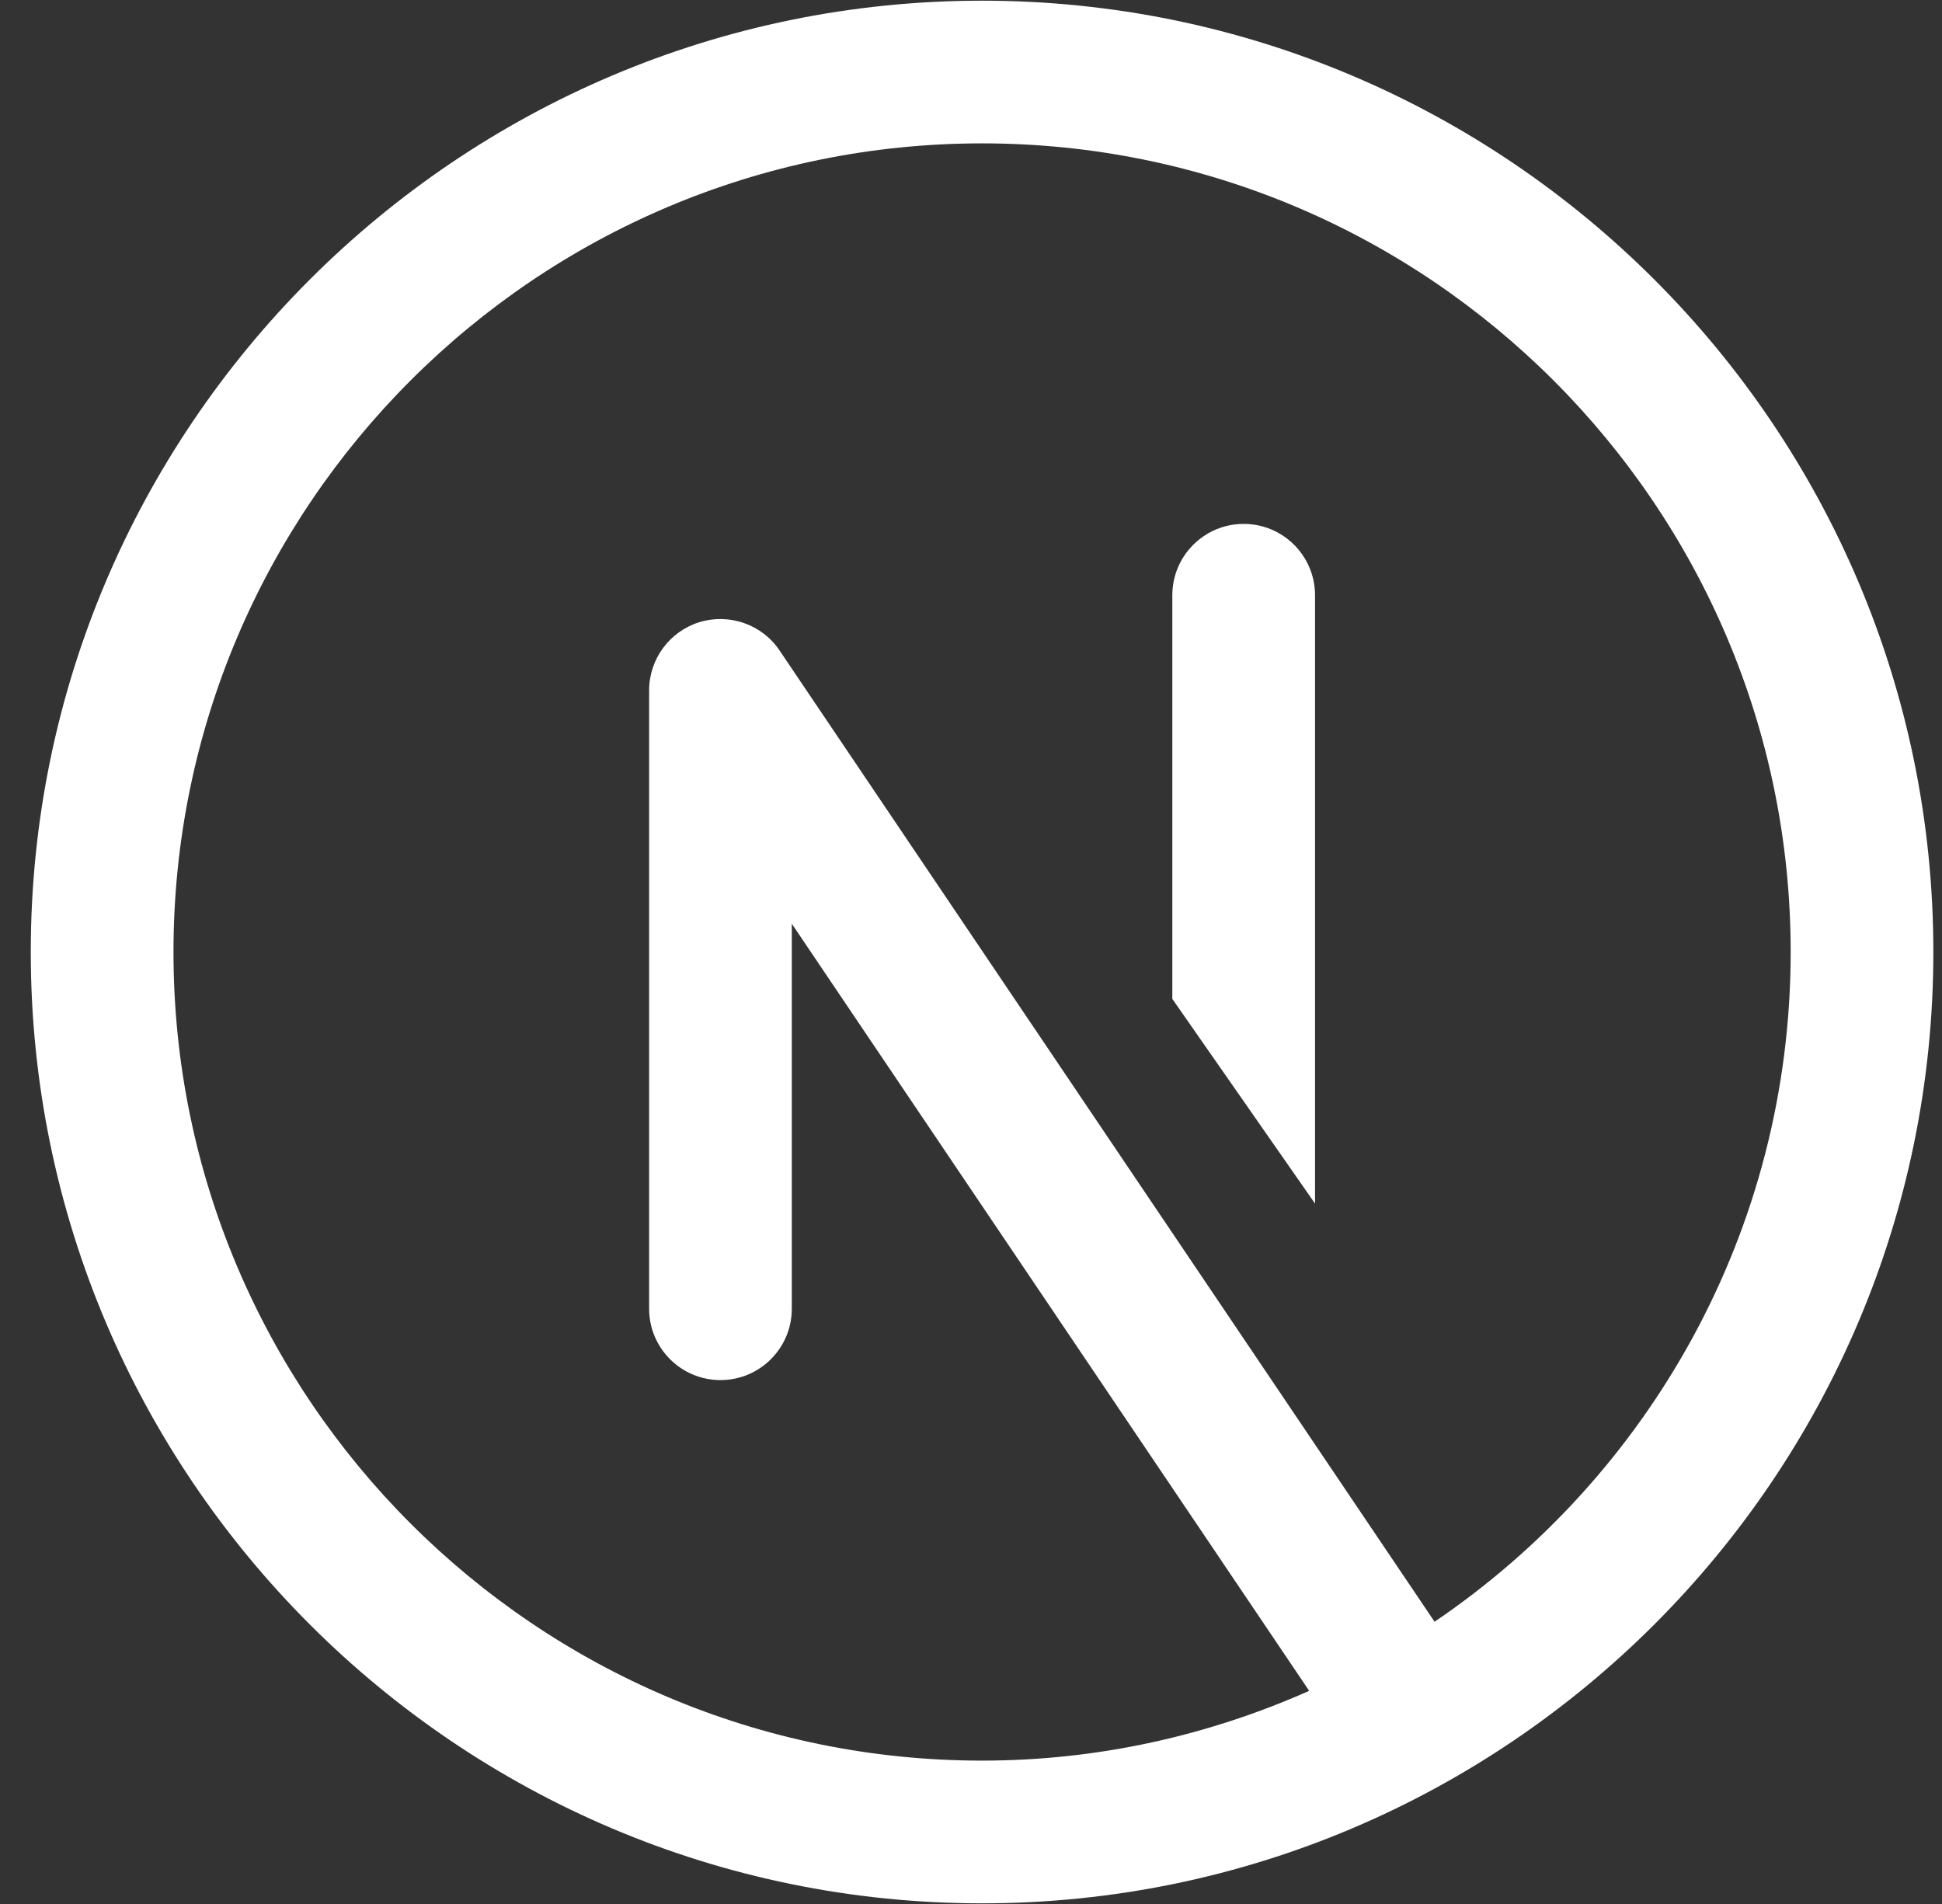 <svg width="51" height="50" viewBox="0 0 51 50" fill="none" xmlns="http://www.w3.org/2000/svg">
<rect x="0" y="0" width="51" height="50" fill="#333333" stroke="none"/>
<path d="M25.791 0.018C12.015 0.018 0.808 11.225 0.808 25C0.808 38.775 12.015 49.983 25.791 49.983C39.566 49.983 50.773 38.775 50.773 25C50.773 11.225 39.566 0.018 25.791 0.018ZM25.791 3.765C37.5 3.765 47.026 13.291 47.026 25C47.026 32.31 43.313 38.765 37.674 42.588L20.472 17.081C20.014 16.398 19.155 16.099 18.372 16.337C17.585 16.579 17.047 17.307 17.047 18.13V34.368C17.047 35.403 17.886 36.242 18.921 36.242C19.955 36.242 20.794 35.403 20.794 34.368V24.258L34.381 44.403C31.75 45.571 28.849 46.235 25.791 46.235C14.081 46.235 4.556 36.709 4.556 25C4.556 13.291 14.081 3.765 25.791 3.765ZM32.661 13.758C31.627 13.758 30.787 14.597 30.787 15.632V26.232L34.535 31.607V15.632C34.535 14.597 33.695 13.758 32.661 13.758Z" fill="white"/>
</svg>
